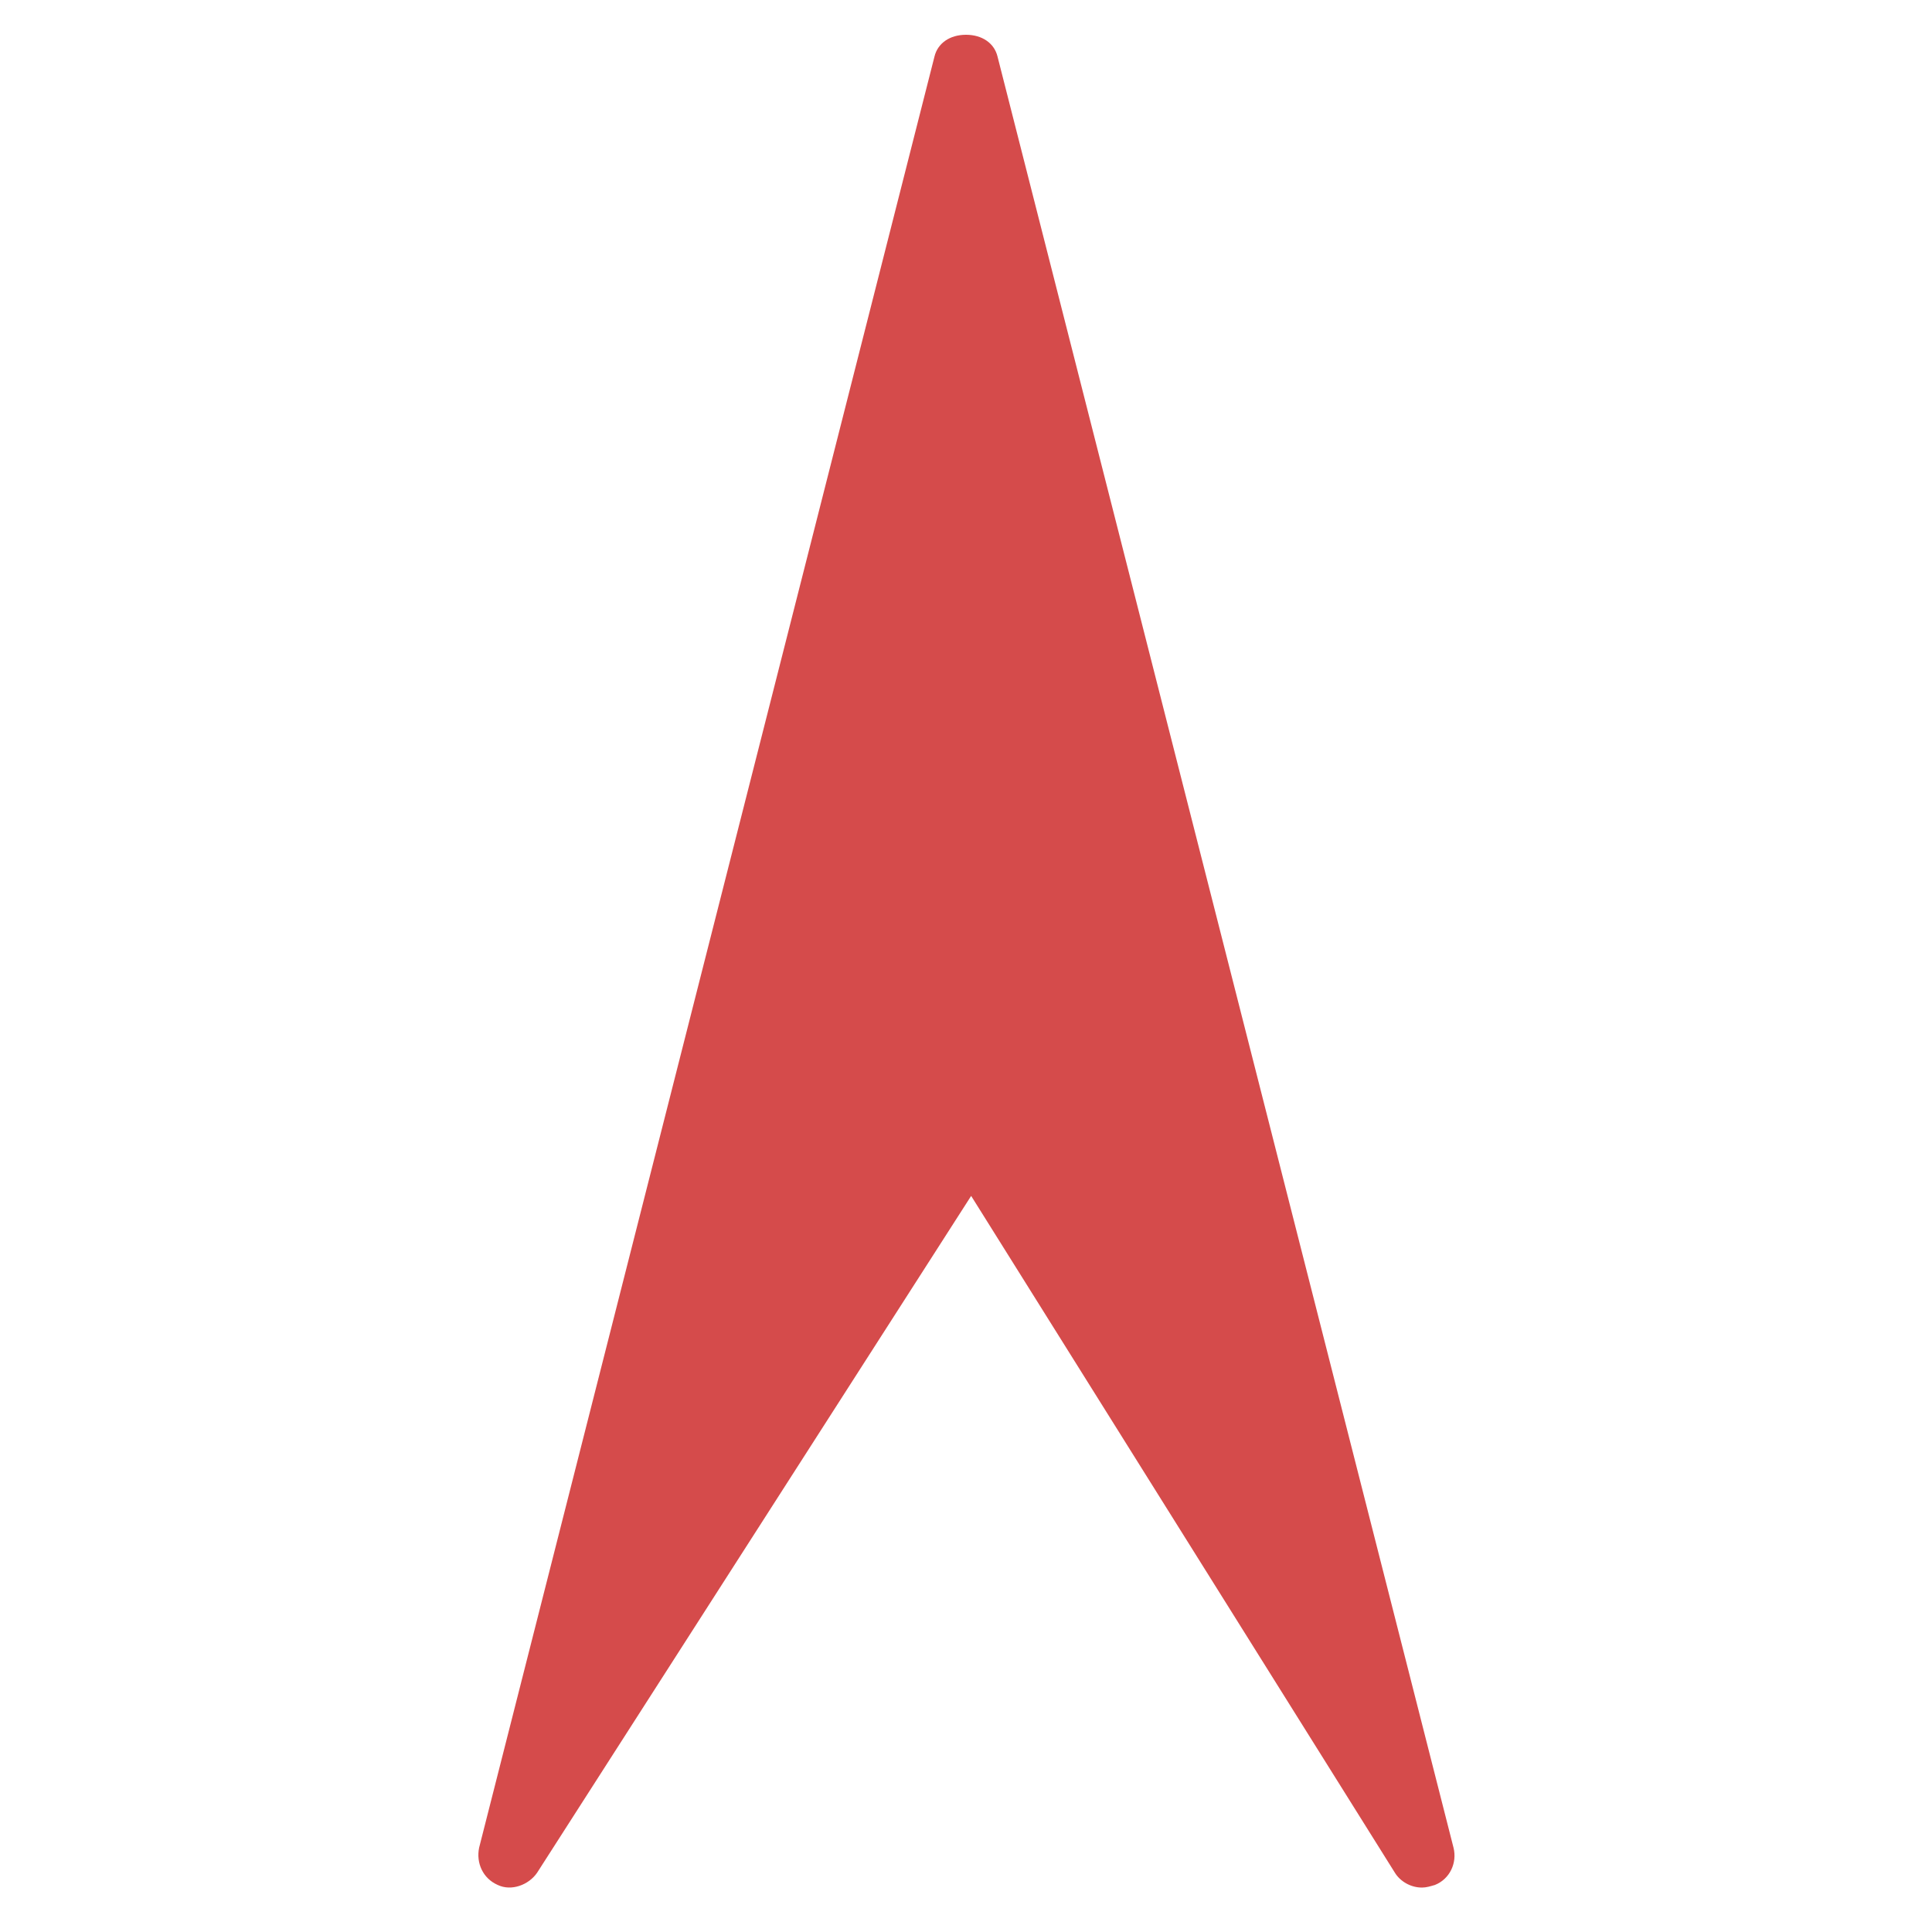 <?xml version="1.0" encoding="utf-8"?>
<svg version="1.1" id="compass" xmlns="http://www.w3.org/2000/svg" xmlns:xlink="http://www.w3.org/1999/xlink" x="0px" y="0px"
	 viewBox="0 0 300 300" xml:space="preserve" width="50" height="50">
<style type="text/css">
	.st0{fill:#d54b4b;}
</style>
<g>
	<g>
		<g>
			<g>
				<g>
					<path class="st0" d="M146.3,9.1L75.5,287.2c-0.5,1.8,0.5,3.7,2.1,4.4c1.8,0.8,3.7,0.2,4.7-1.5l68.4-106.7l66.8,106.7
						c0.6,1.1,1.9,1.8,3.2,1.8c0.5,0,1-0.2,1.5-0.3c1.8-0.8,2.6-2.6,2.3-4.4L153.7,9.1C152.9,5.7,147.2,5.7,146.3,9.1z M154.2,174.2
						c-0.6-1.1-1.9-1.8-3.2-1.8l0,0c-1.3,0-2.6,0.6-3.2,1.8l-59,92L150,25.5l61.1,239.9L154.2,174.2z"/>
				</g>
			</g>
			<g>
				<g>
					<path class="st0" d="M220.8,293.1c-1.8,0-3.4-1-4.2-2.3l-65.8-105.1L83.4,290.8c-1.3,1.9-4,2.9-6.1,1.9c-2.3-1-3.4-3.4-2.9-5.8
						L145.1,8.8c0.5-2.1,2.4-3.4,4.9-3.4s4.4,1.3,4.9,3.4l70.8,278.1c0.6,2.4-0.6,4.9-2.9,5.8C222.1,292.9,221.5,293.1,220.8,293.1z
						 M150.8,181.2l1,1.6l66.8,106.7c0.6,1,1.9,1.5,3.2,1c1.1-0.5,1.8-1.8,1.5-3.1L152.4,9.3c-0.3-1.1-1.6-1.6-2.6-1.6
						s-2.3,0.5-2.6,1.6L76.4,287.4c-0.3,1.3,0.3,2.6,1.5,3.1c1.1,0.5,2.6,0,3.2-1L150.8,181.2z M85.6,273.2L150,20.6l64.2,251.9
						l-61.1-97.7c-1-1.6-3.4-1.5-4.4,0L85.6,273.2z"/>
				</g>
			</g>
		</g>
	</g>
</g>
</svg>
